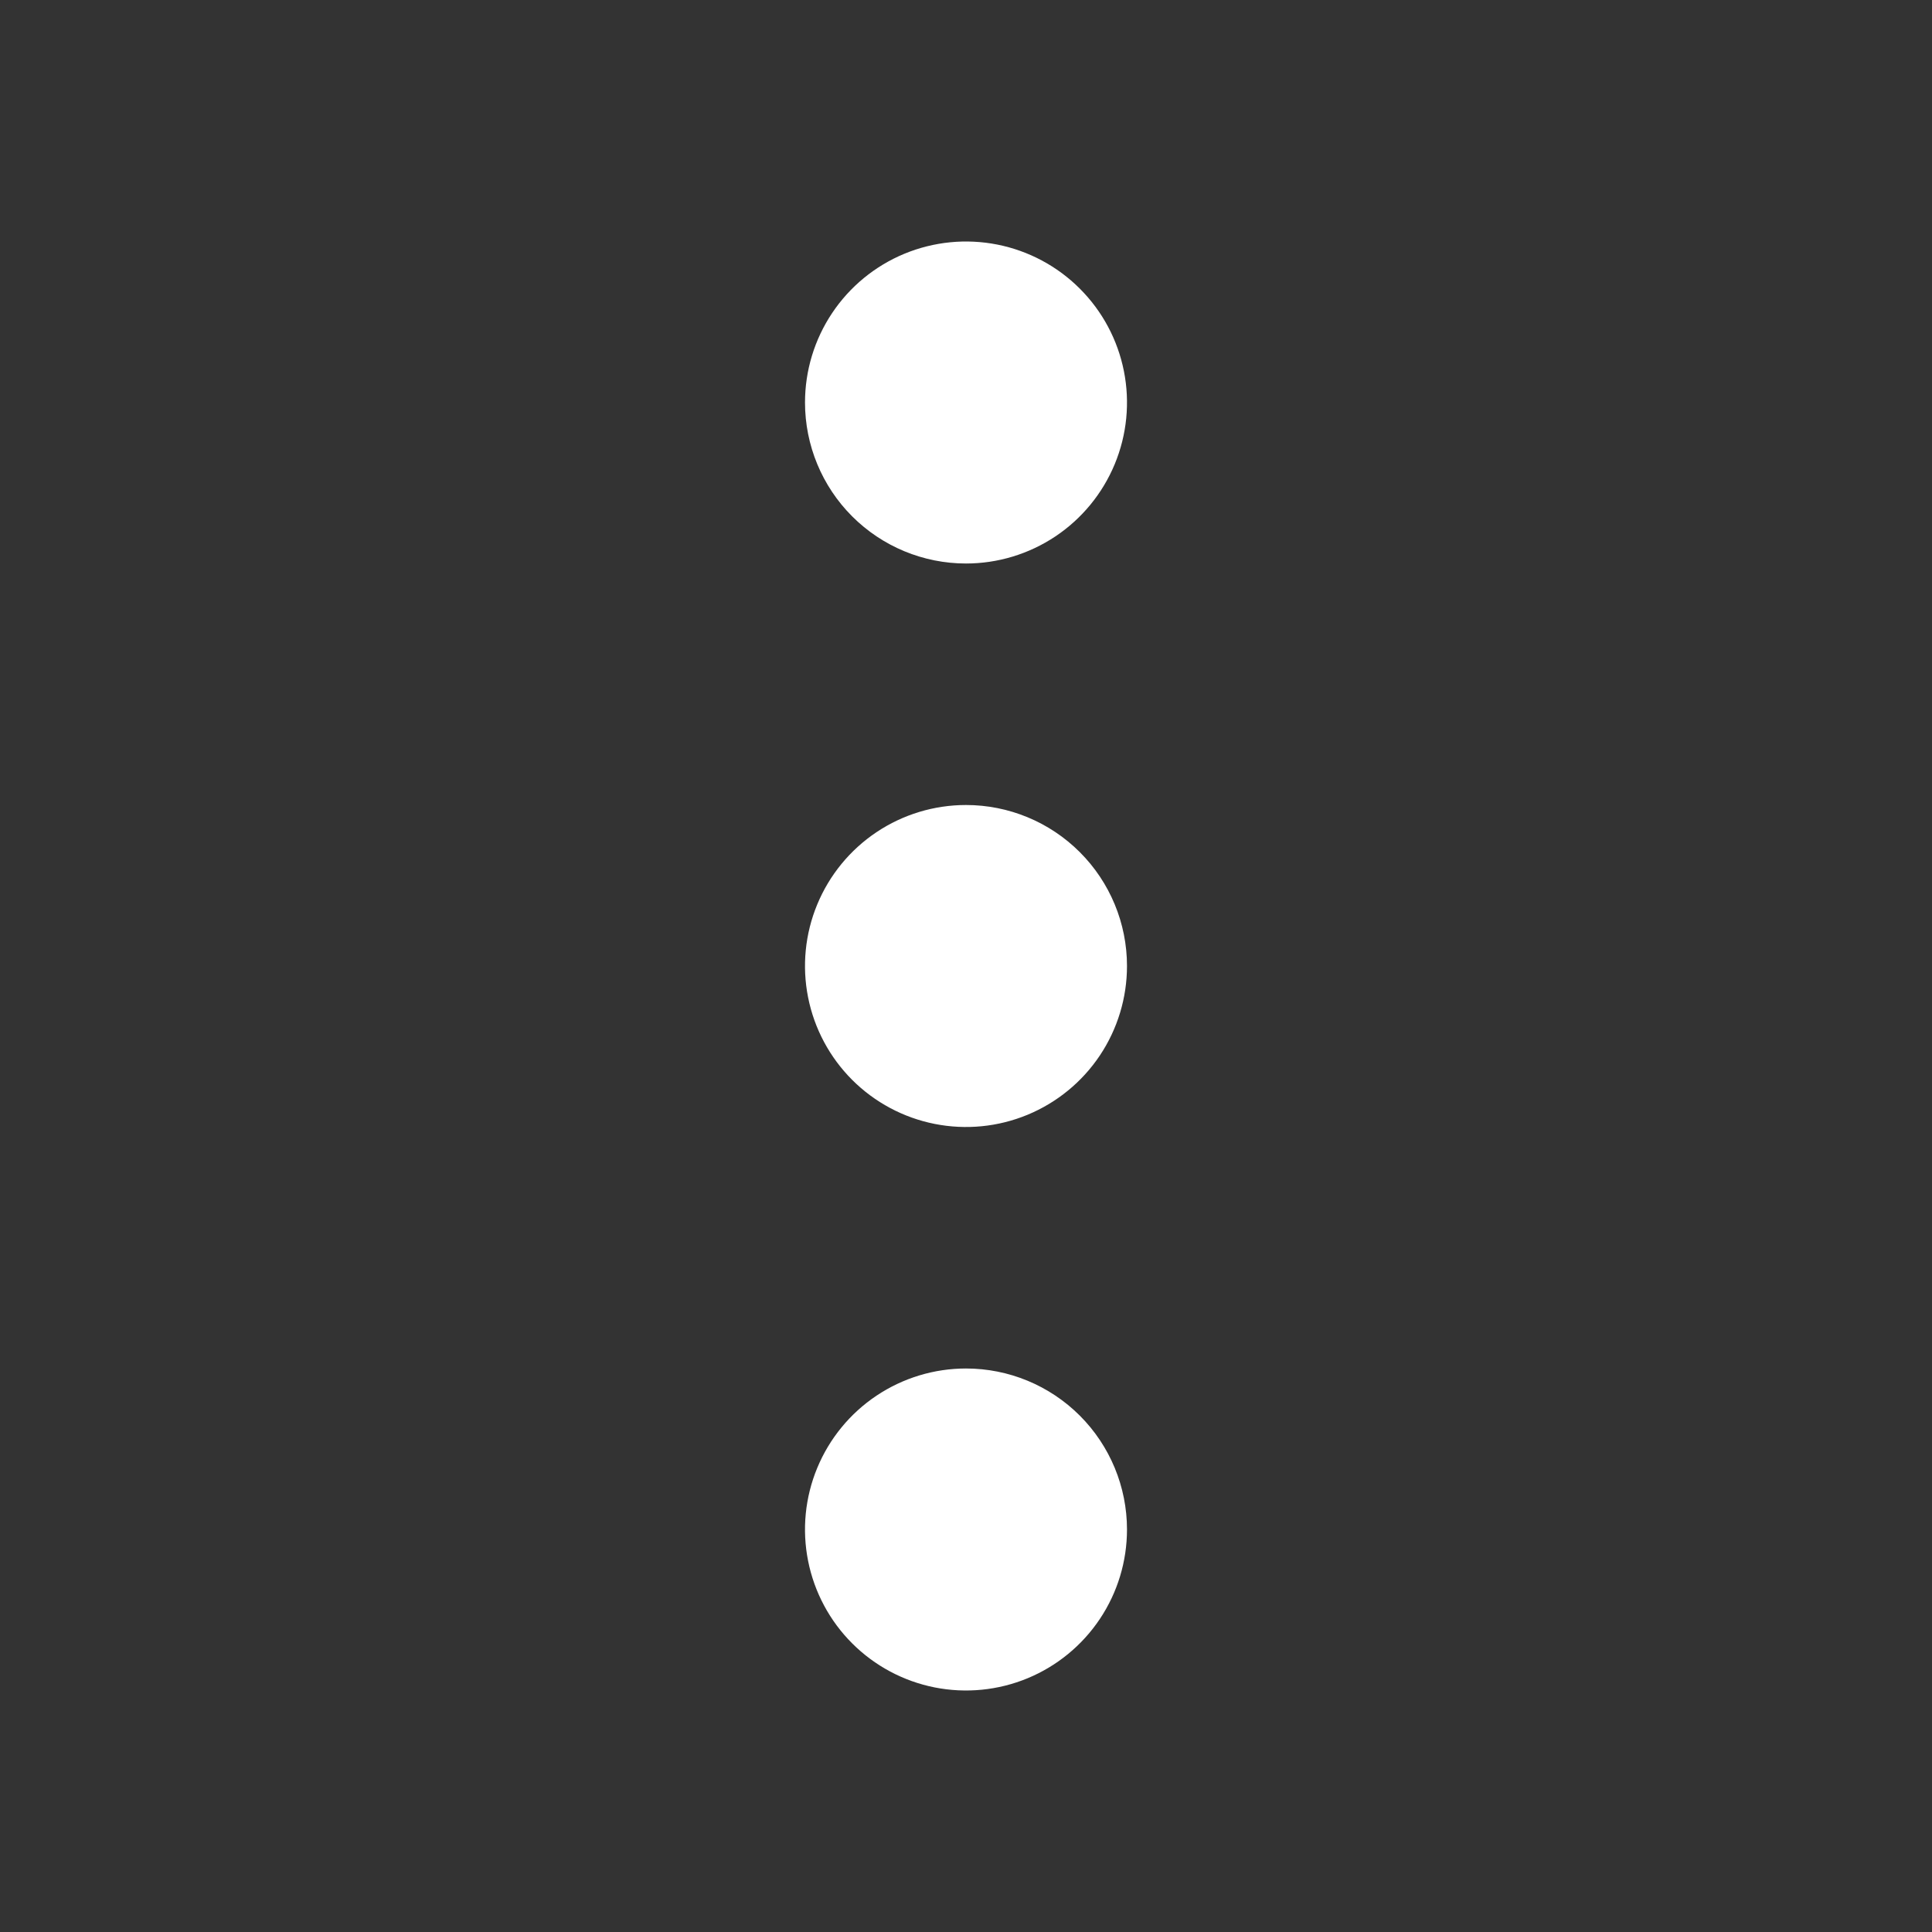<svg width="100" height="100" viewBox="0 0 100 100" fill="none" xmlns="http://www.w3.org/2000/svg">
<rect x="0" y="0" width="100" height="100" fill="#333333" stroke="none"/>
<path d="M50 29.167C51.648 29.167 53.259 28.678 54.63 27.762C56 26.847 57.068 25.545 57.699 24.022C58.33 22.5 58.495 20.824 58.173 19.208C57.852 17.591 57.058 16.106 55.892 14.941C54.727 13.775 53.242 12.982 51.626 12.66C50.009 12.339 48.334 12.504 46.811 13.134C45.288 13.765 43.987 14.833 43.071 16.204C42.155 17.574 41.667 19.185 41.667 20.833C41.667 23.044 42.545 25.163 44.107 26.726C45.67 28.289 47.79 29.167 50 29.167ZM50 70.833C48.352 70.833 46.741 71.322 45.37 72.238C44 73.153 42.932 74.455 42.301 75.978C41.67 77.5 41.505 79.176 41.827 80.792C42.148 82.409 42.942 83.894 44.107 85.059C45.273 86.225 46.758 87.018 48.374 87.34C49.991 87.661 51.666 87.496 53.189 86.866C54.712 86.235 56.013 85.167 56.929 83.796C57.845 82.426 58.333 80.815 58.333 79.167C58.333 76.957 57.455 74.837 55.892 73.274C54.33 71.711 52.21 70.833 50 70.833ZM50 41.667C48.352 41.667 46.741 42.155 45.37 43.071C44 43.987 42.932 45.288 42.301 46.811C41.67 48.334 41.505 50.009 41.827 51.626C42.148 53.242 42.942 54.727 44.107 55.893C45.273 57.058 46.758 57.852 48.374 58.173C49.991 58.495 51.666 58.33 53.189 57.699C54.712 57.068 56.013 56 56.929 54.63C57.845 53.259 58.333 51.648 58.333 50C58.333 47.79 57.455 45.67 55.892 44.108C54.33 42.545 52.21 41.667 50 41.667Z" fill="white"/>
</svg>

